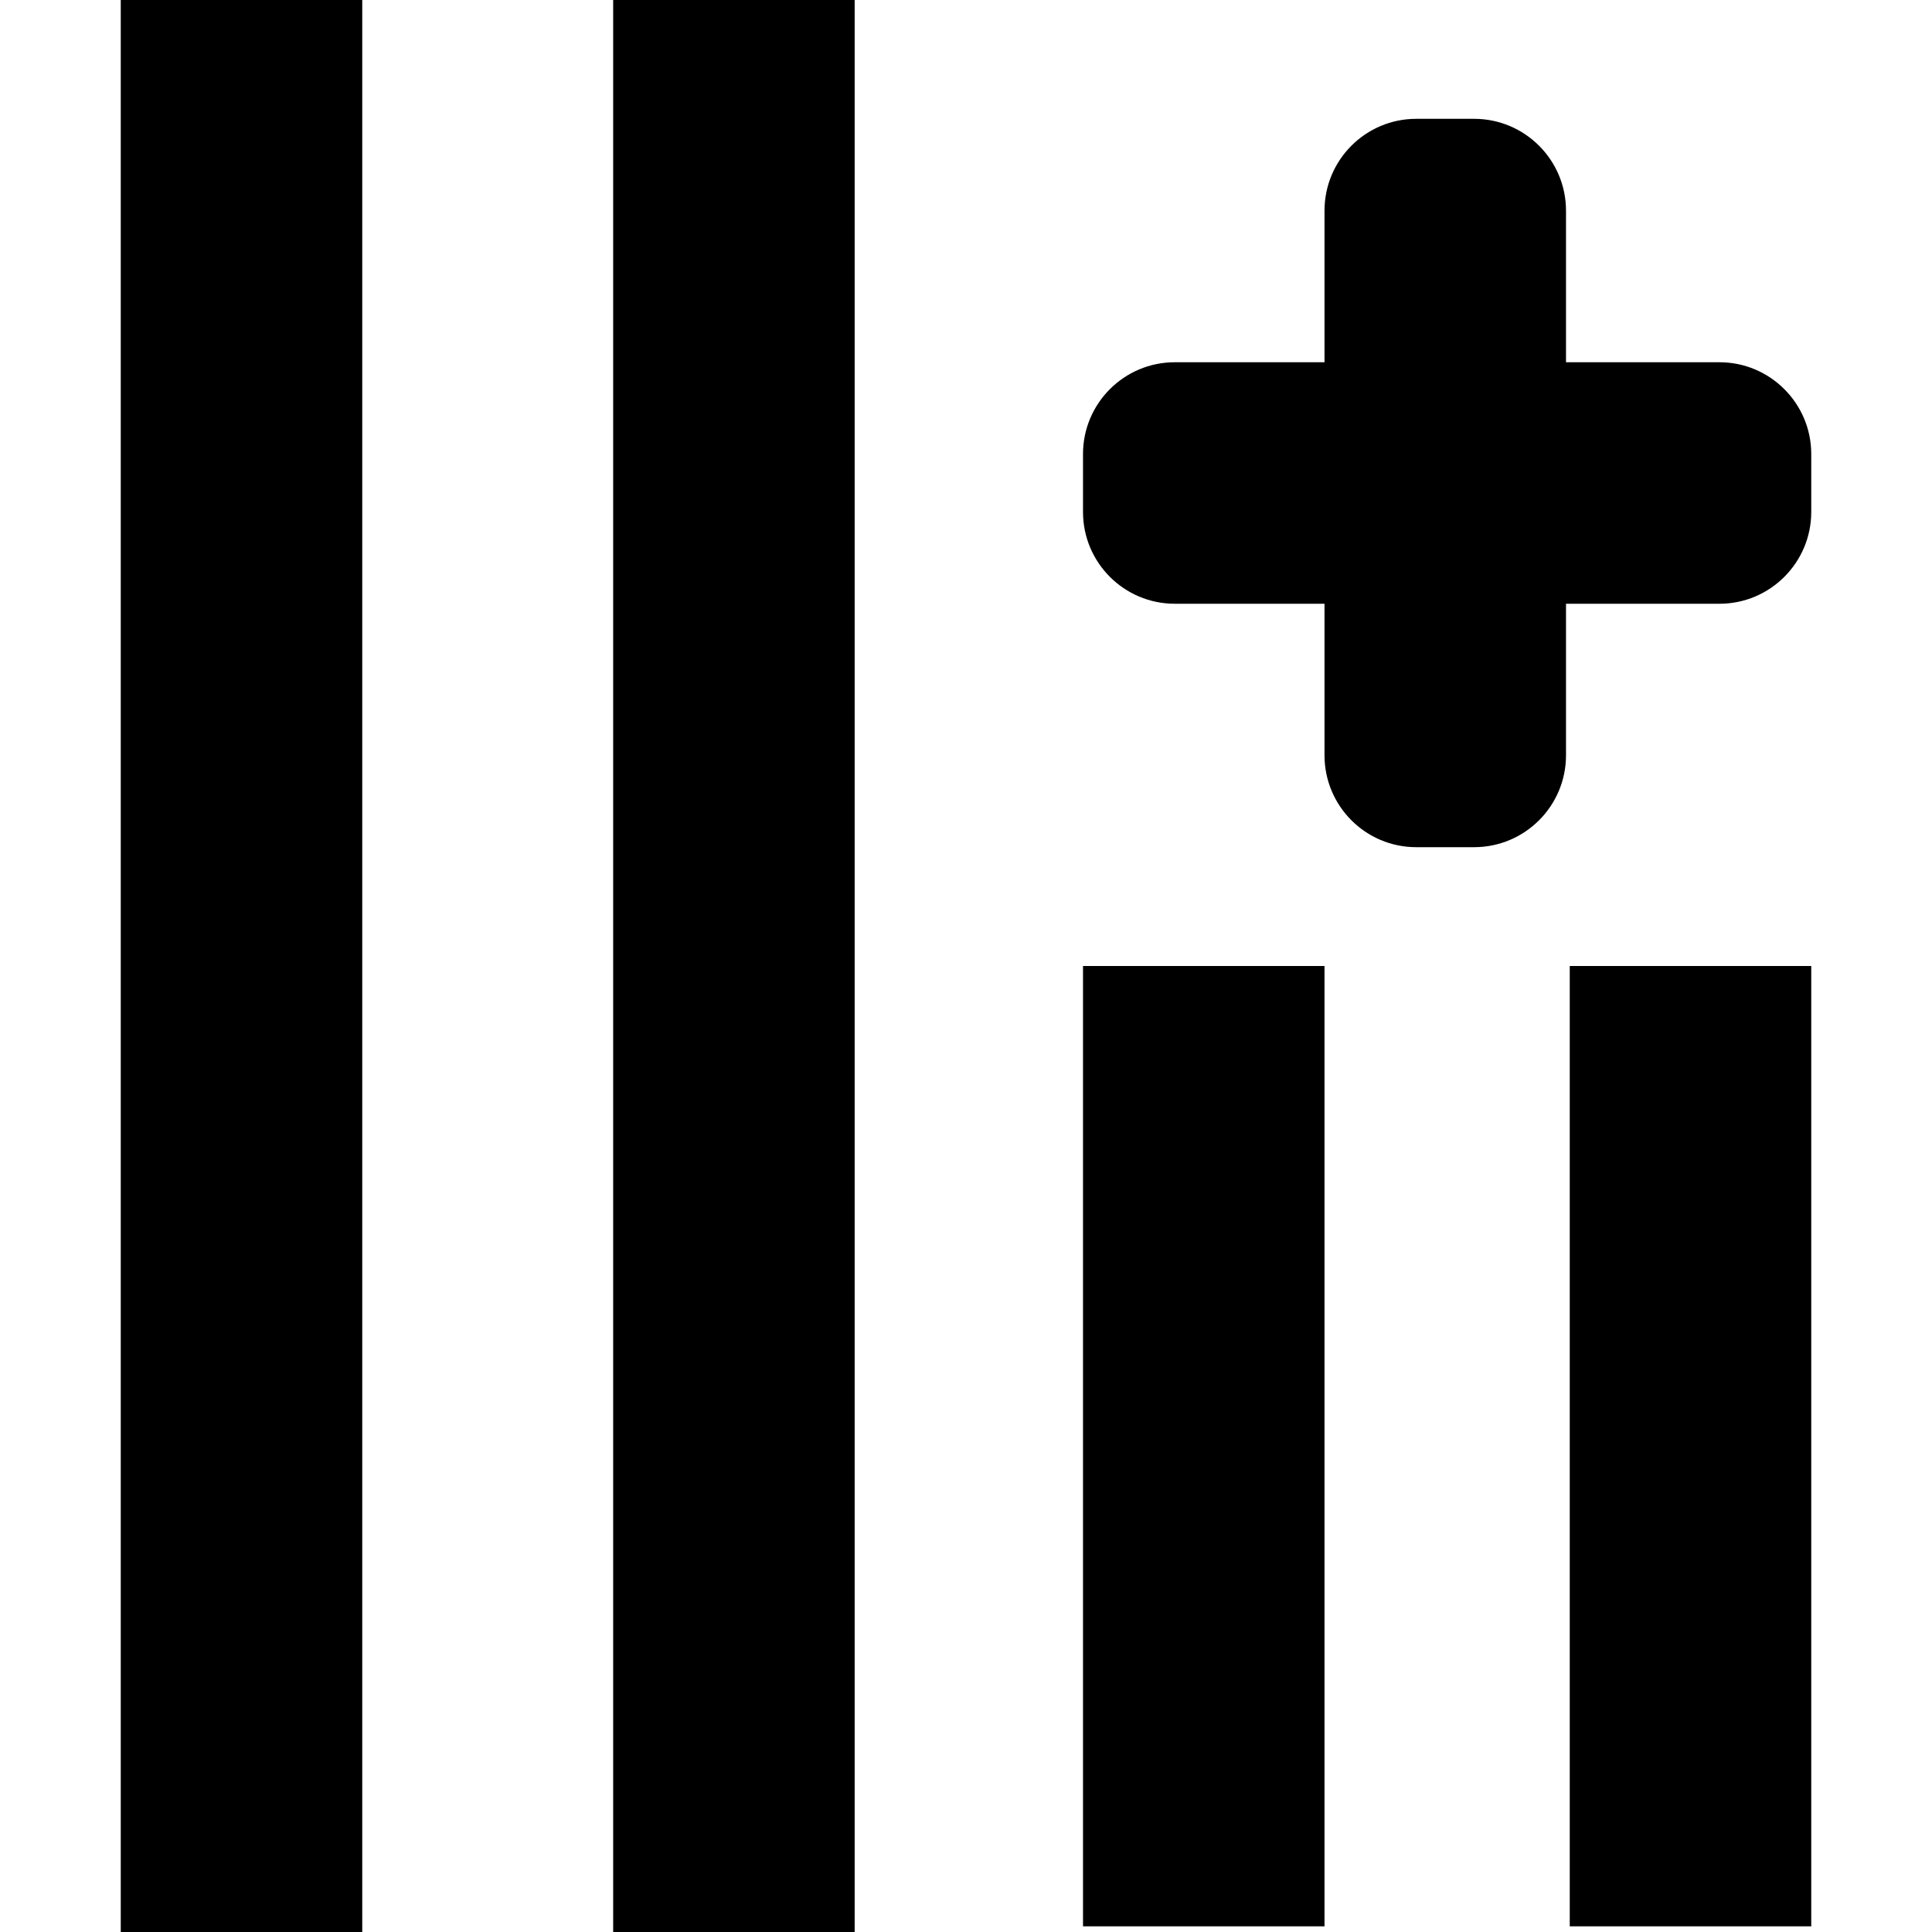 <?xml version="1.0" standalone="no"?><!-- Generator: Gravit.io --><svg xmlns="http://www.w3.org/2000/svg" xmlns:xlink="http://www.w3.org/1999/xlink" style="isolation:isolate" viewBox="0 0 16 16" width="16" height="16"><defs><clipPath id="_clipPath_ZyVAll6XaYDVMEWfhEw0WhR8PkZL1iHq"><rect width="16" height="16"/></clipPath></defs><g clip-path="url(#_clipPath_ZyVAll6XaYDVMEWfhEw0WhR8PkZL1iHq)"><path d=" M 10.969 3 L 9.729 3 C 9.309 3 8.969 3.341 8.969 3.76 L 8.969 4.24 C 8.969 4.659 9.309 5 9.729 5 L 10.969 5 L 10.969 6.255 C 10.969 6.675 11.309 7.016 11.729 7.016 L 12.208 7.016 C 12.628 7.016 12.969 6.675 12.969 6.255 L 12.969 5 L 14.24 5 C 14.659 5 15 4.659 15 4.24 L 15 3.76 C 15 3.341 14.659 3 14.24 3 L 12.969 3 L 12.969 1.745 C 12.969 1.325 12.628 0.984 12.208 0.984 L 11.729 0.984 C 11.309 0.984 10.969 1.325 10.969 1.745 L 10.969 3 Z  M 1 0 L 3 0 L 3 16 L 1 16 L 1 0 Z  M 8.969 8 L 10.969 8 L 10.969 15.953 L 8.969 15.953 L 8.969 8 Z  M 5.078 0 L 7.078 0 L 7.078 16 L 5.078 16 L 5.078 0 Z  M 13 8 L 15 8 L 15 15.953 L 13 15.953 L 13 8 Z " fill-rule="evenodd" fill="rgb(0,0,0)"/></g></svg>